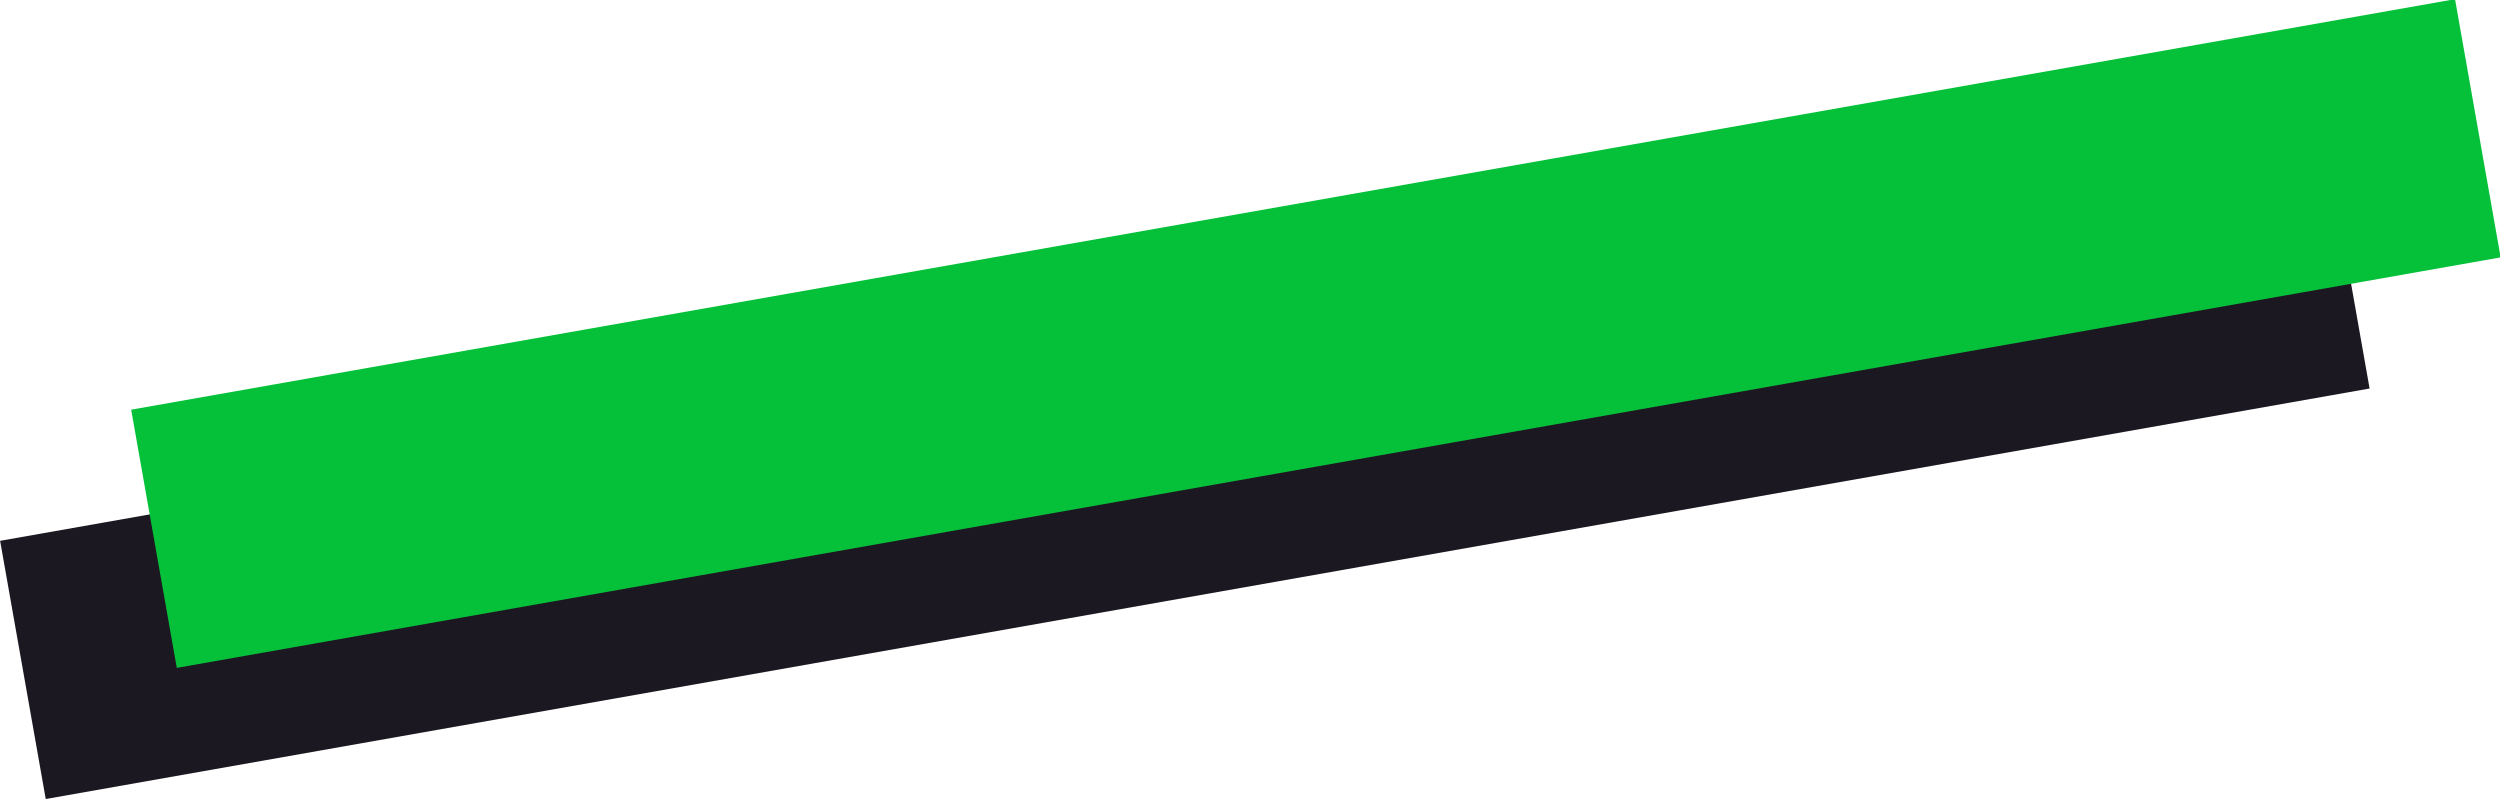 <svg viewBox="0 0 381.477 121.906" xmlns="http://www.w3.org/2000/svg"><path d="m.738 50.953h360v40h-360z" fill="#1c1821" transform="matrix(.985 -.174 .174 .985 -9.575 32.463)"/><path d="m20.738 30.953h360v40h-360z" fill="#05C13A" transform="matrix(.985 -.174 .174 .985 -5.798 35.632)"/></svg>
